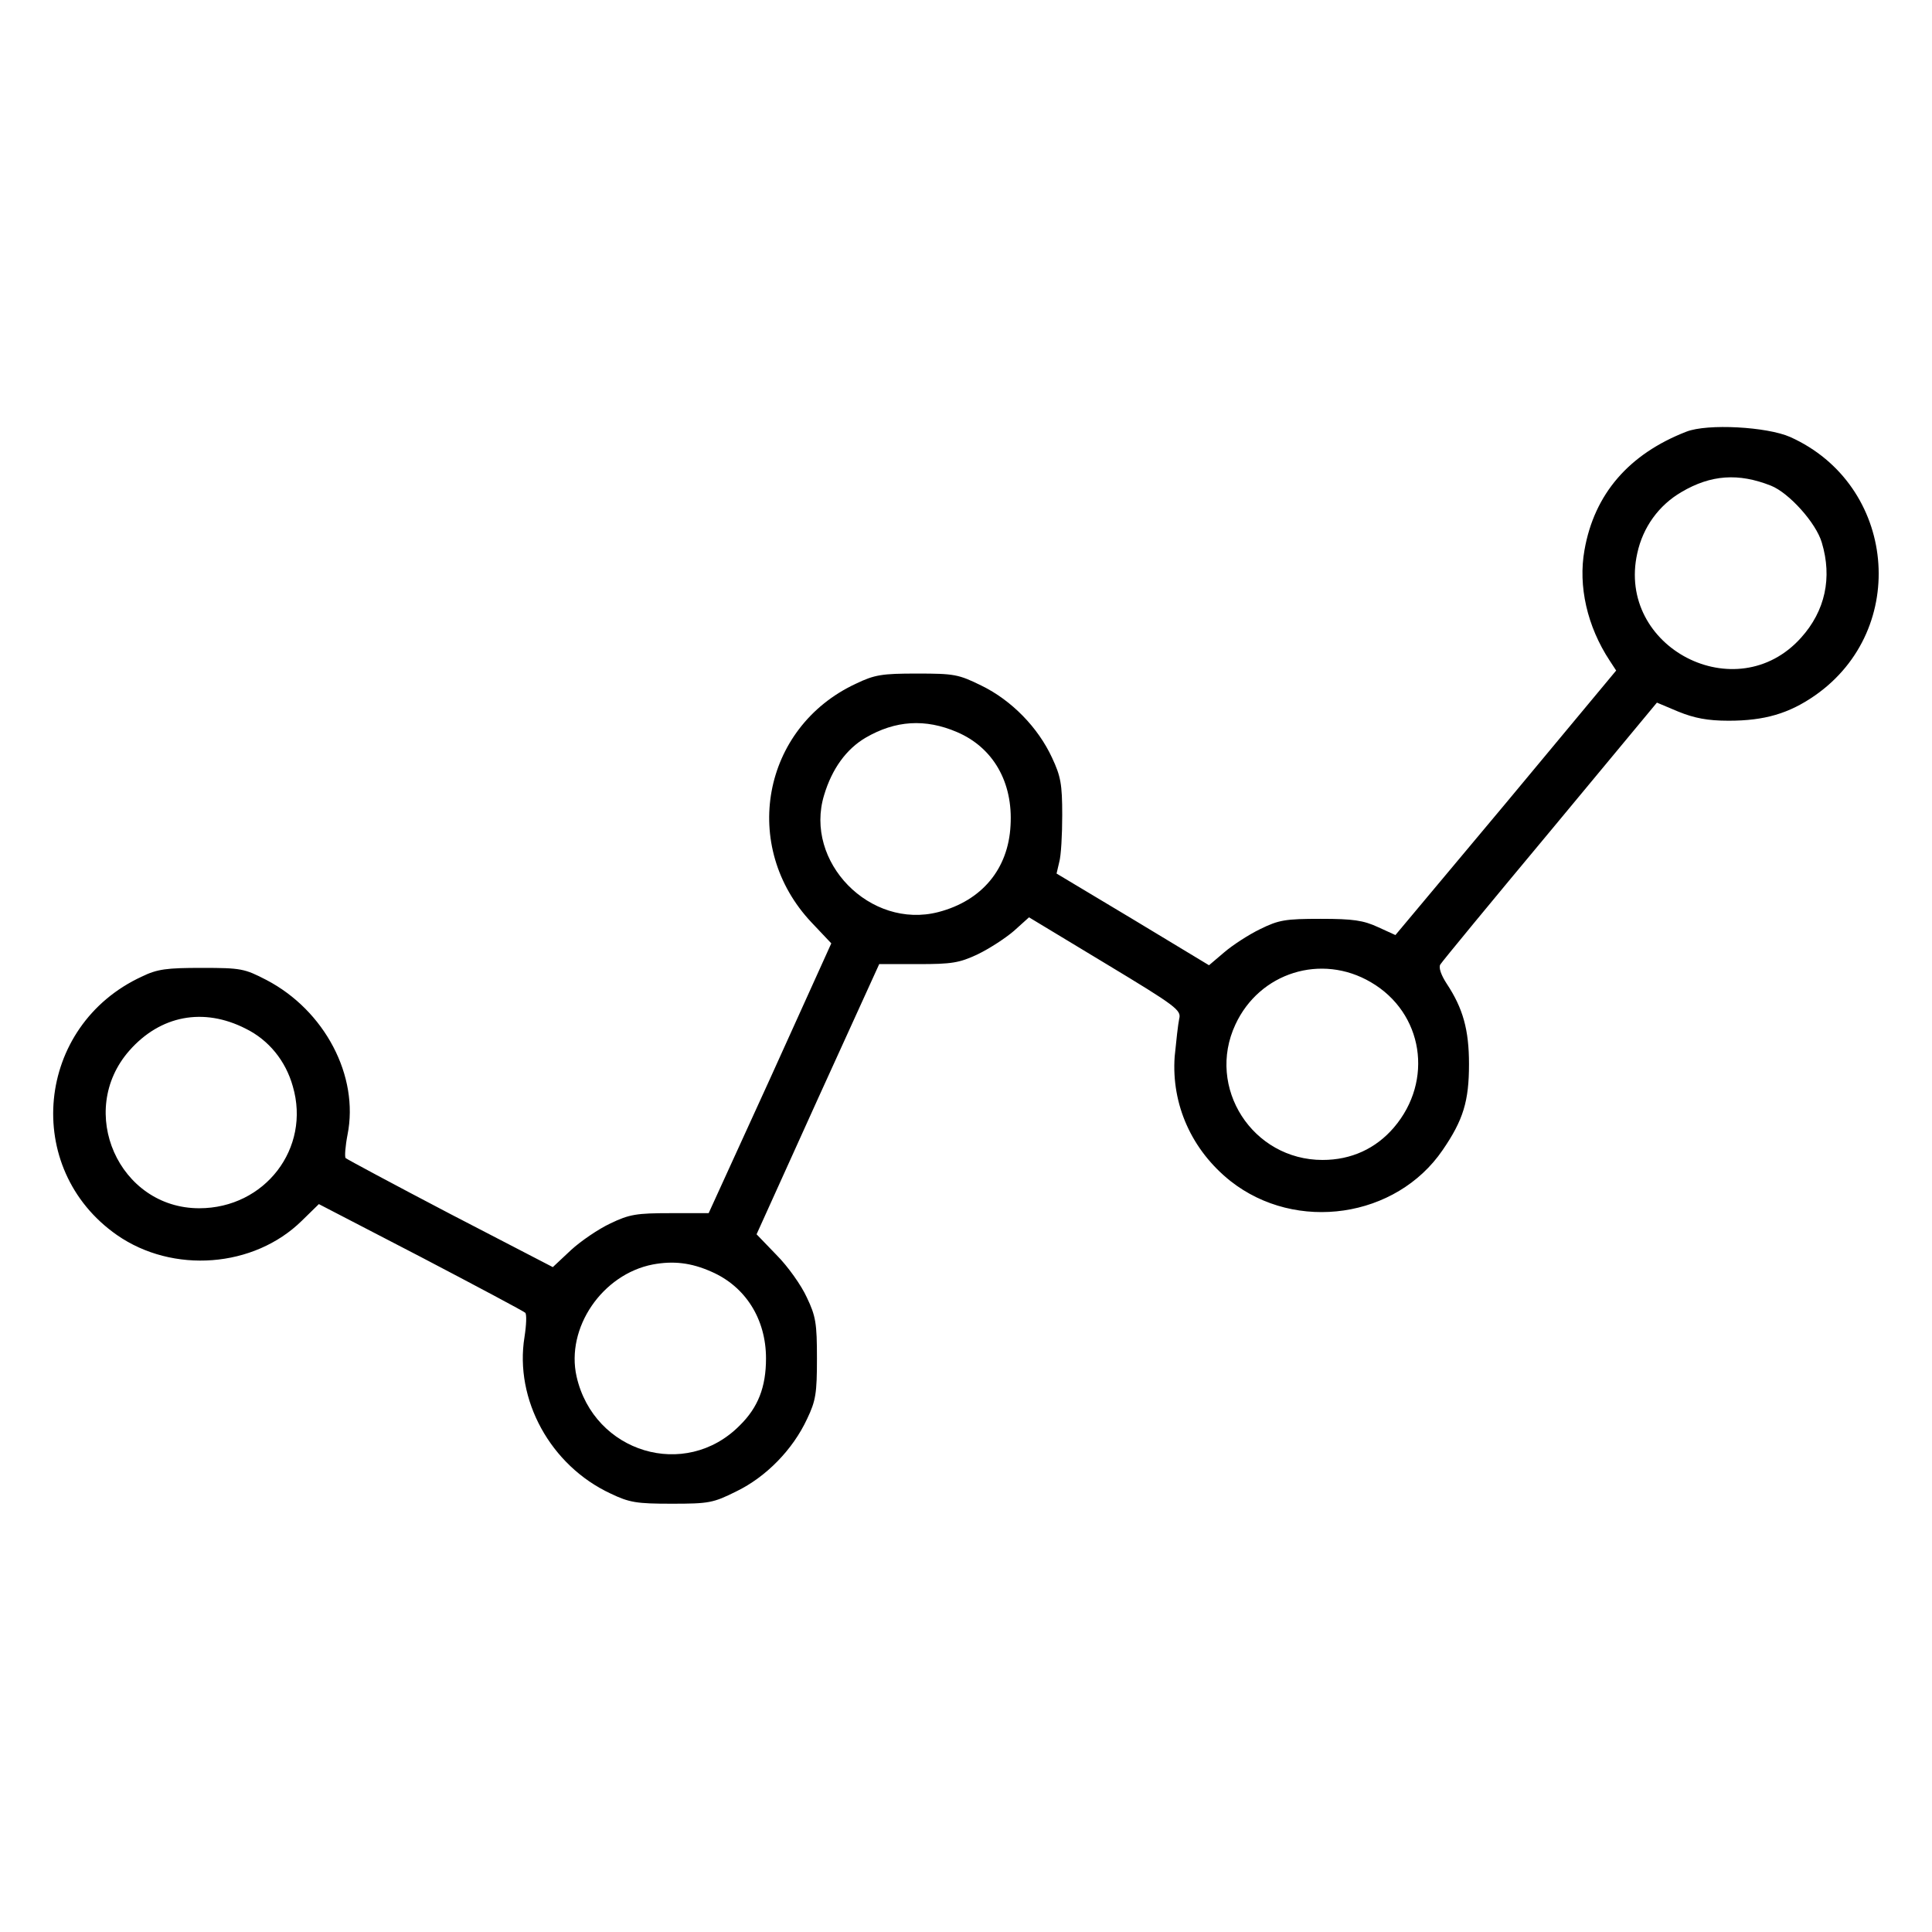 <?xml version="1.0" standalone="no"?>
<!DOCTYPE svg PUBLIC "-//W3C//DTD SVG 20010904//EN"
 "http://www.w3.org/TR/2001/REC-SVG-20010904/DTD/svg10.dtd">
<svg version="1.0" xmlns="http://www.w3.org/2000/svg"
 width="512pt" height="512pt" viewBox="0 0 512 512"
 preserveAspectRatio="xMidYMid meet">

<g transform="translate(0,512) scale(0.1,-0.1)"
fill="#000000" stroke="none">
<path d="M4469 3976 c-152 -59 -244 -165 -270 -314 -17 -95 7 -202 67 -293
l17 -26 -292 -351 -293 -350 -46 21 c-39 18 -66 22 -152 22 -94 0 -111 -3
-160 -27 -31 -15 -74 -43 -96 -62 l-40 -34 -202 122 -202 121 7 30 c5 17 8 73
8 125 0 82 -4 103 -27 152 -37 80 -107 152 -187 191 -61 30 -72 32 -171 32
-93 0 -112 -3 -162 -27 -249 -116 -307 -432 -117 -633 l52 -55 -162 -358 -163
-357 -101 0 c-90 0 -109 -3 -159 -27 -32 -15 -79 -47 -105 -71 l-48 -45 -272
141 c-149 78 -274 145 -277 148 -3 3 -1 31 5 62 31 155 -60 329 -215 410 -58
30 -67 32 -171 32 -93 0 -118 -3 -159 -23 -282 -130 -318 -509 -66 -685 148
-103 363 -87 490 38 l45 44 270 -140 c149 -78 273 -144 277 -148 4 -4 3 -32
-2 -64 -27 -166 69 -341 228 -415 50 -24 69 -27 162 -27 99 0 110 2 172 33 78
38 149 110 187 192 23 48 26 68 26 160 0 93 -3 112 -27 162 -14 31 -50 82 -80
112 l-53 55 162 358 163 358 103 0 c89 0 109 3 158 26 31 15 74 43 96 62 l40
36 202 -122 c189 -114 202 -124 196 -147 -3 -14 -8 -59 -12 -100 -9 -127 45
-248 148 -330 174 -137 439 -98 562 82 55 80 70 130 70 228 0 91 -16 148 -59
213 -15 23 -22 43 -17 51 4 7 135 166 291 353 l283 341 57 -24 c42 -17 77 -24
133 -24 95 0 160 19 229 67 252 176 215 559 -66 685 -61 27 -219 36 -275 14z
m224 -143 c48 -19 120 -99 135 -151 28 -93 9 -181 -55 -252 -171 -191 -490
-26 -434 224 15 69 57 127 117 162 78 46 151 51 237 17z m-2157 -653 c96 -41
149 -133 142 -248 -6 -115 -76 -199 -191 -229 -181 -47 -357 133 -303 310 21
70 59 122 110 152 79 46 158 51 242 15z m1097 -663 c139 -81 167 -261 61 -385
-48 -56 -113 -86 -189 -86 -186 0 -309 192 -231 359 64 138 228 189 359 112z
m-2982 -123 c61 -30 106 -85 125 -153 48 -164 -74 -323 -248 -323 -213 0 -327
257 -185 418 82 93 196 115 308 58z m1234 -644 c90 -39 145 -125 145 -230 0
-76 -21 -130 -70 -178 -144 -145 -386 -72 -432 130 -29 129 68 271 202 297 54
10 101 5 155 -19z"/>
</g>
</svg>

